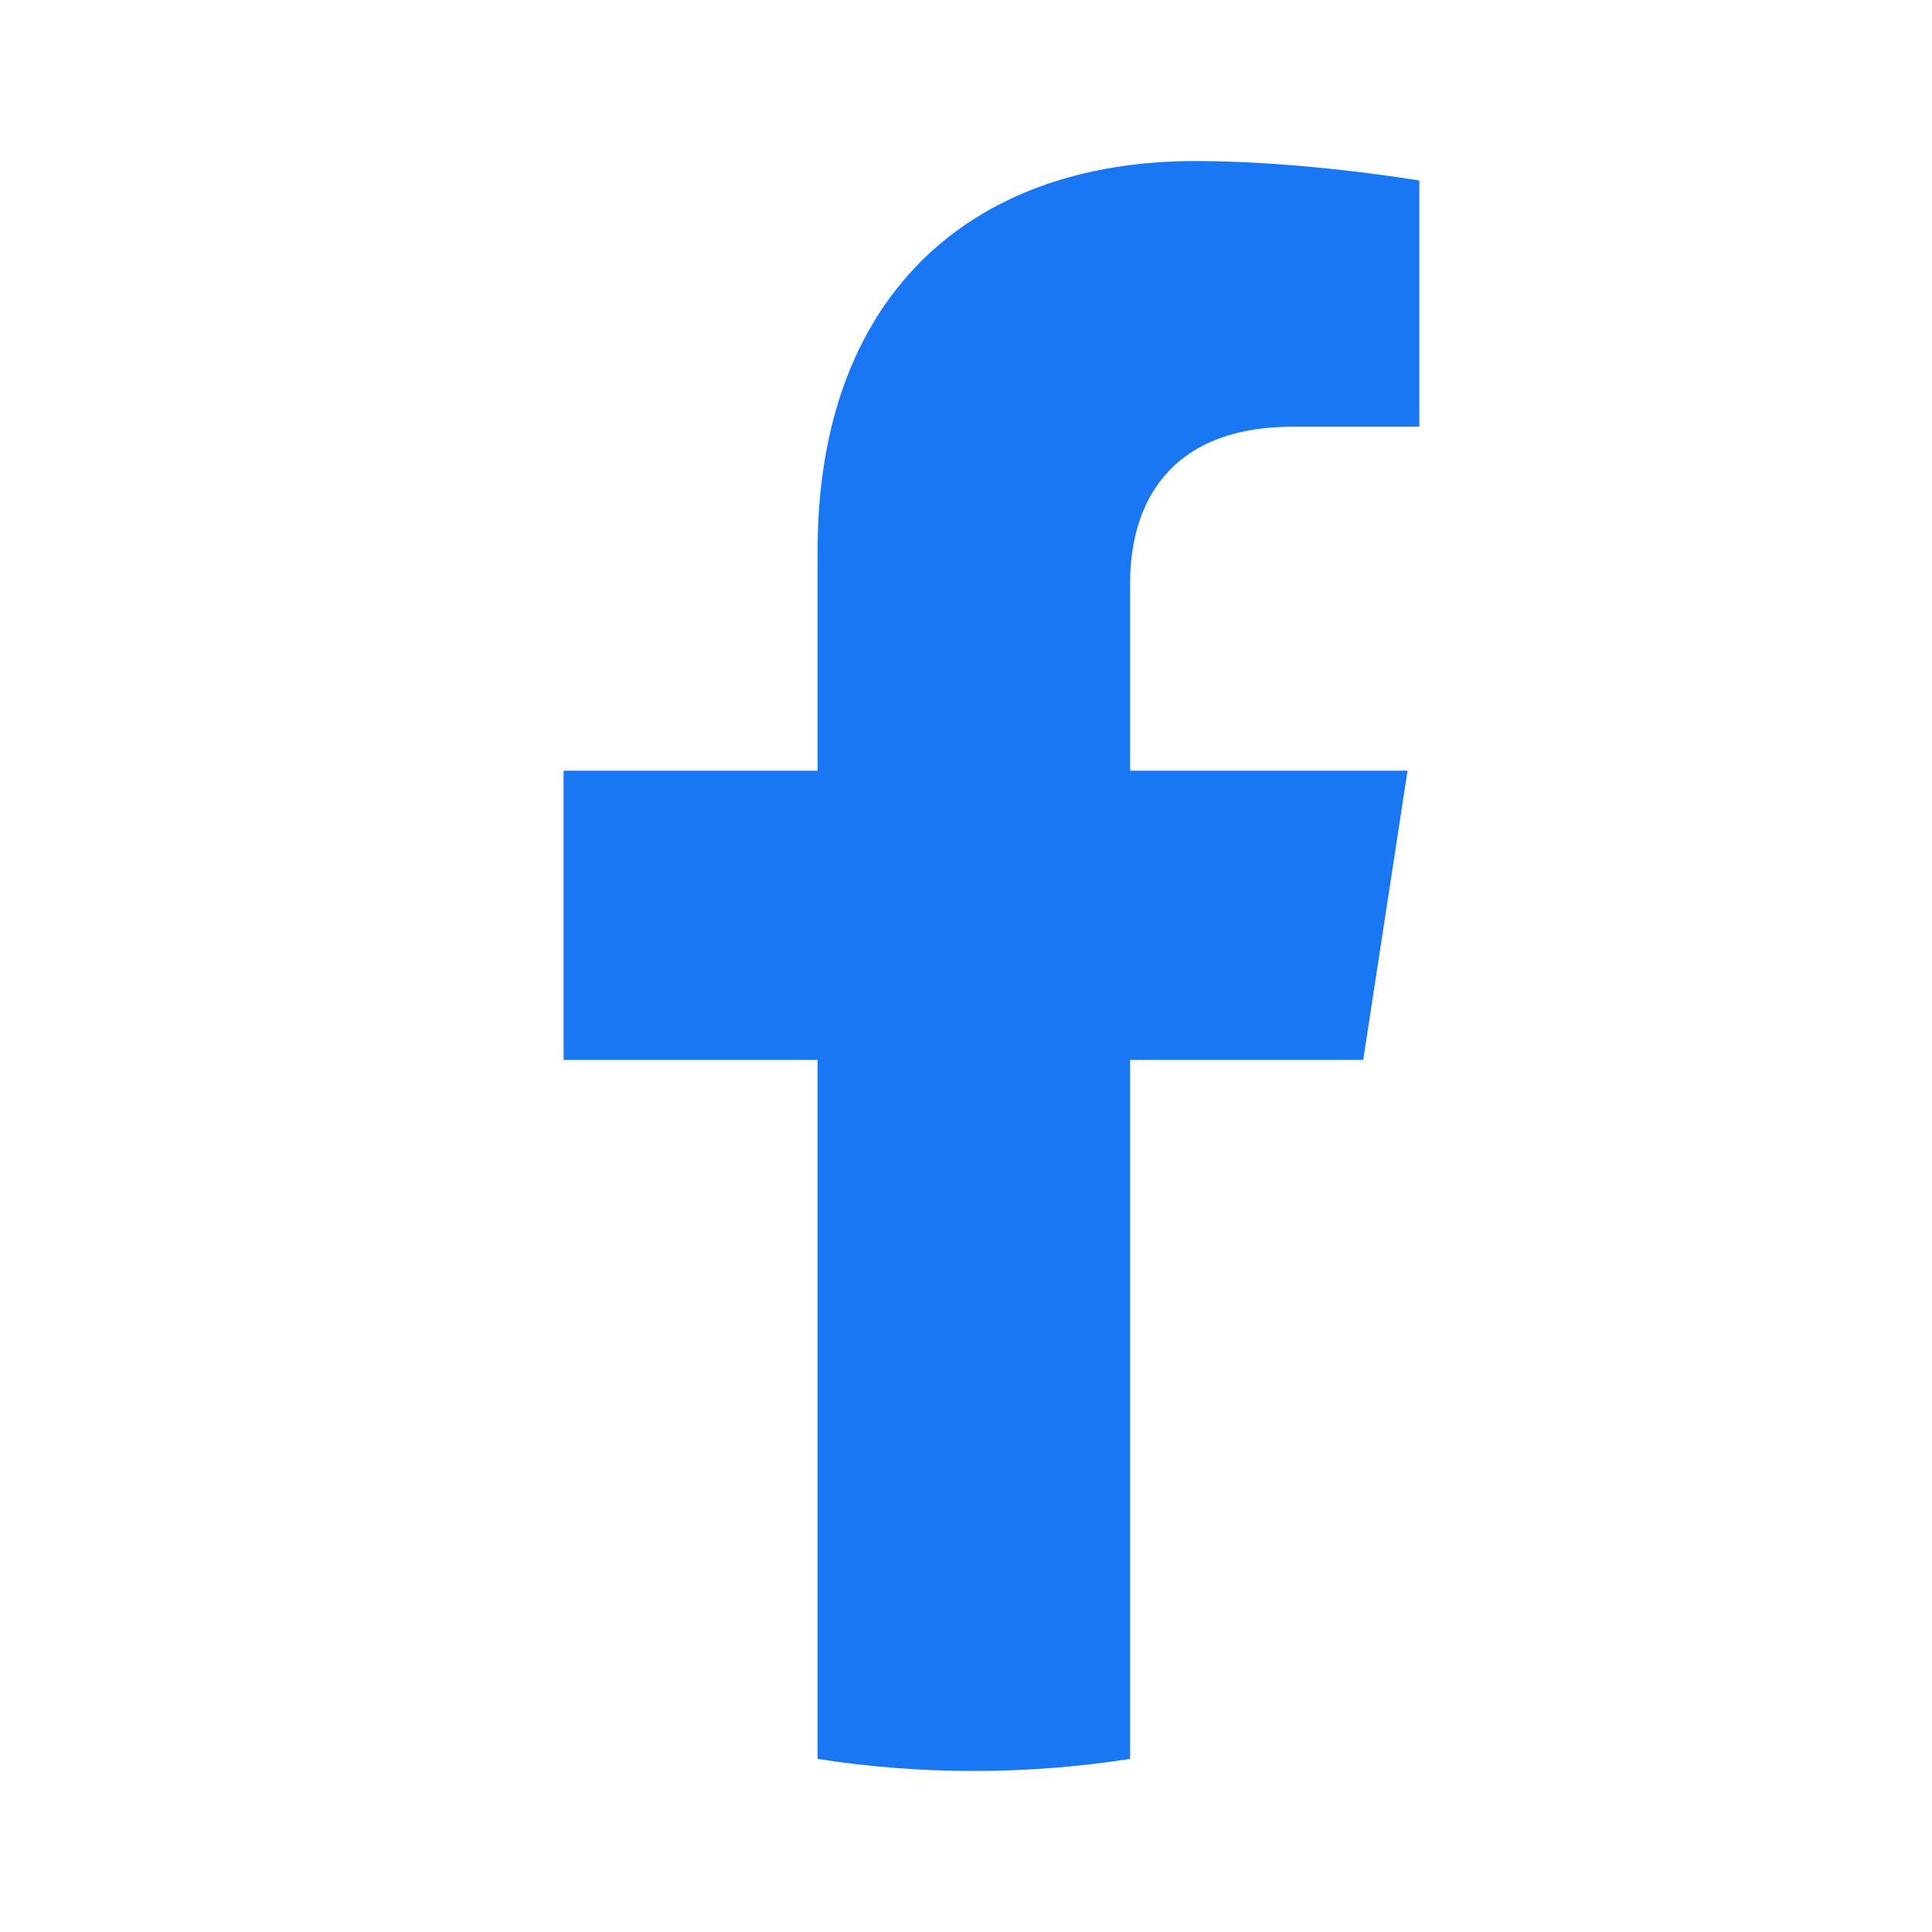 <svg width="20" height="20" viewBox="0 0 20 20" fill="none" xmlns="http://www.w3.org/2000/svg">
<path d="M14.112 10.972L14.571 7.978H11.699V6.035C11.699 5.217 12.1 4.417 13.387 4.417H14.693V1.869C14.693 1.869 13.508 1.667 12.375 1.667C10.01 1.667 8.464 3.099 8.464 5.696V7.978H5.834V10.972H8.464V18.208C8.991 18.291 9.531 18.333 10.082 18.333C10.632 18.333 11.172 18.29 11.699 18.208V10.972H14.112Z" fill="#1977F3"/>
</svg>

